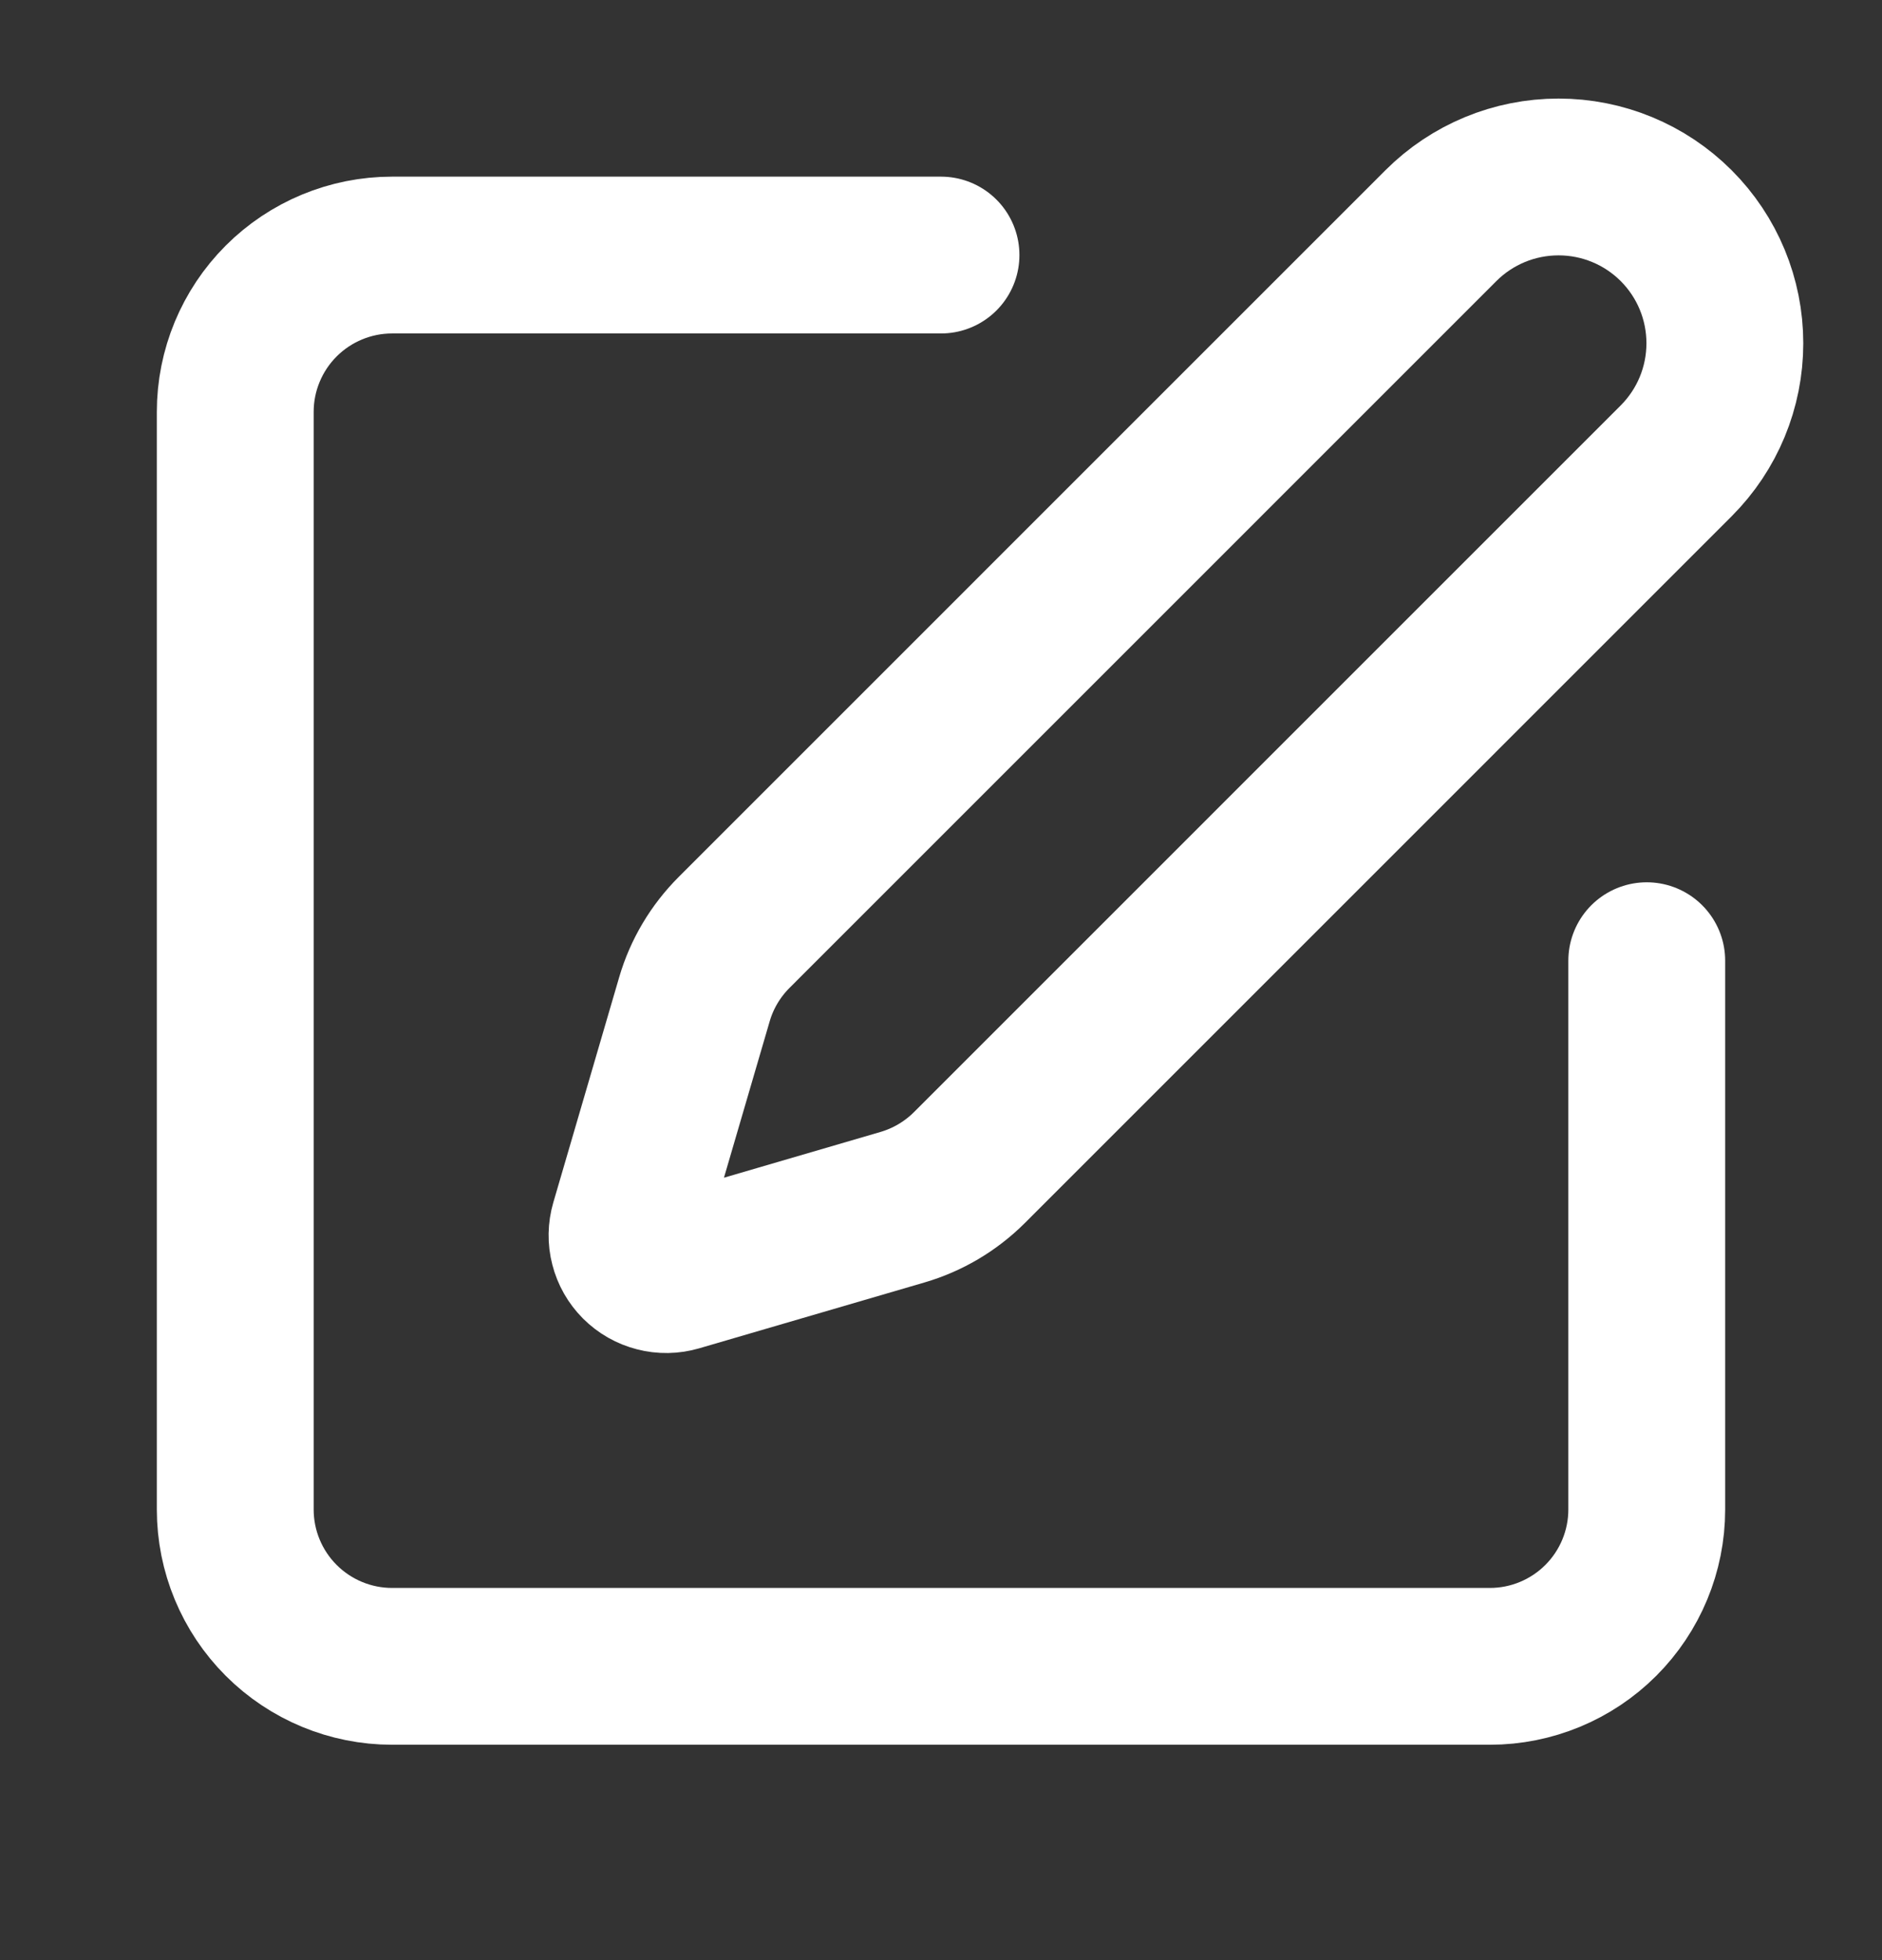 <svg width="24" height="25" viewBox="0 0 24 25" fill="none" xmlns="http://www.w3.org/2000/svg">
<rect x="0" y="0" width="24" height="25" fill="#333333" stroke="none"/>
<path d="M12 3.253H5C4.47 3.253 3.961 3.464 3.586 3.839C3.211 4.214 3 4.723 3 5.253V19.253C3 19.783 3.211 20.292 3.586 20.667C3.961 21.042 4.47 21.253 5 21.253H19C19.53 21.253 20.039 21.042 20.414 20.667C20.789 20.292 21 19.783 21 19.253V12.253" stroke="white" stroke-width="2" stroke-linecap="round" stroke-linejoin="round"/>
<path d="M18.375 2.878C18.773 2.48 19.312 2.257 19.875 2.257C20.438 2.257 20.977 2.48 21.375 2.878C21.773 3.276 21.996 3.815 21.996 4.378C21.996 4.941 21.773 5.48 21.375 5.878L12.362 14.892C12.124 15.129 11.831 15.303 11.509 15.397L8.636 16.237C8.55 16.262 8.459 16.264 8.372 16.241C8.285 16.219 8.206 16.174 8.142 16.11C8.079 16.047 8.034 15.968 8.012 15.881C7.989 15.794 7.991 15.703 8.016 15.617L8.856 12.744C8.95 12.422 9.125 12.129 9.362 11.892L18.375 2.878Z" stroke="white" stroke-width="2" stroke-linecap="round" stroke-linejoin="round"/>
</svg>
